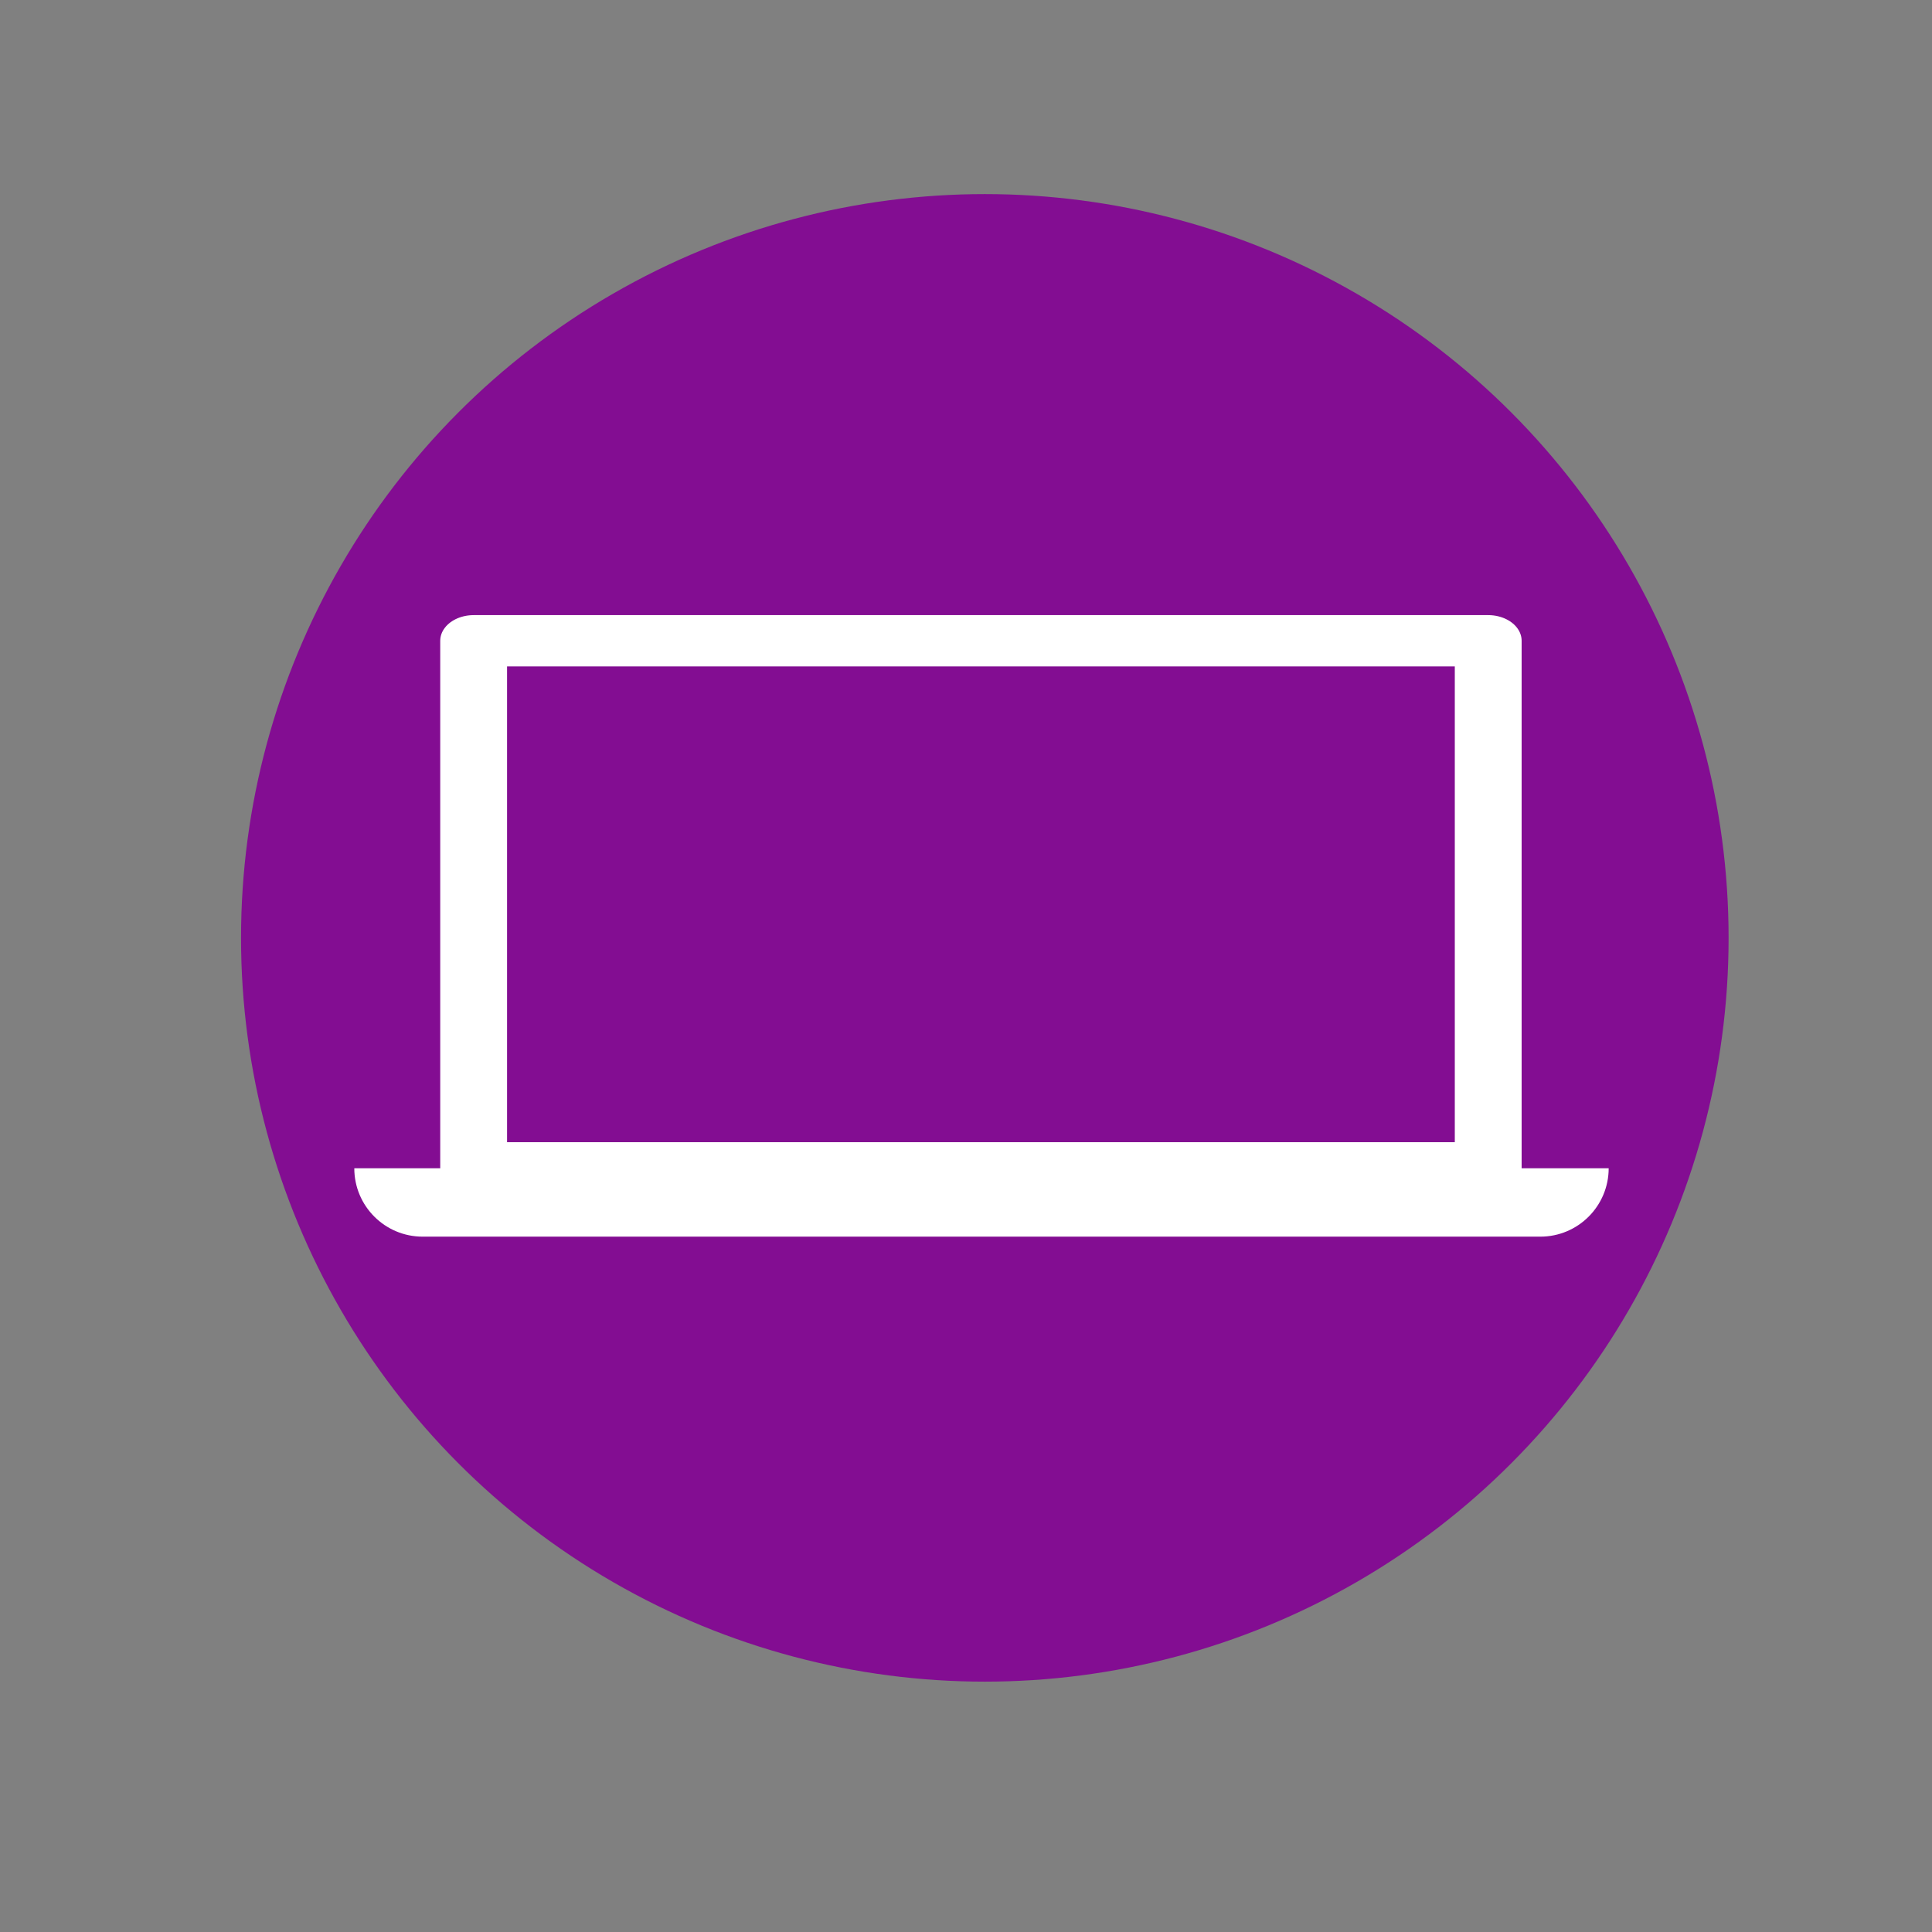 <?xml version="1.0" encoding="UTF-8" standalone="no"?>
<!DOCTYPE svg PUBLIC "-//W3C//DTD SVG 1.1//EN" "http://www.w3.org/Graphics/SVG/1.1/DTD/svg11.dtd">
<svg width="100%" height="100%" viewBox="0 0 1080 1080" version="1.1" xmlns="http://www.w3.org/2000/svg" xmlns:xlink="http://www.w3.org/1999/xlink" xml:space="preserve" xmlns:serif="http://www.serif.com/" style="fill-rule:evenodd;clip-rule:evenodd;stroke-linecap:round;stroke-linejoin:round;stroke-miterlimit:1.5;">
    <rect x="0" y="0" width="1080" height="1080" fill="#808080" stroke="none"/>
    <g transform="matrix(1,0,0,1,-1180,0)">
        <g id="Computers" transform="matrix(1,0,0,1,1180,0)">
            <rect x="0" y="0" width="1080" height="1080" style="fill:none;"/>
            <g id="Computers1" serif:id="Computers">
                <g transform="matrix(1.136,0,0,1.136,-6615.37,1130.9)">
                    <circle cx="6308" cy="-534" r="366" style="fill:rgb(131,13,146);"/>
                </g>
                <g id="Computers2" serif:id="Computers" transform="matrix(0.682,0,0,0.682,180.208,137.225)">
                    <g transform="matrix(0.77,0,0,0.591,-784.607,309.226)">
                        <rect x="1180" y="25" width="1080" height="731" style="fill:rgb(131,13,146);stroke:white;stroke-width:71.14px;"/>
                    </g>
                    <g transform="matrix(0.952,0,0,0.519,-1097.19,364)">
                        <path d="M2260,756L1180,756L1180,756.005C1180,815.649 1206.34,864 1238.83,864C1427.02,864 2012.98,864 2201.17,864C2233.66,864 2260,815.649 2260,756.005C2260,756.002 2260,756 2260,756Z" style="fill:white;"/>
                    </g>
                </g>
            </g>
        </g>
    </g>
</svg>
